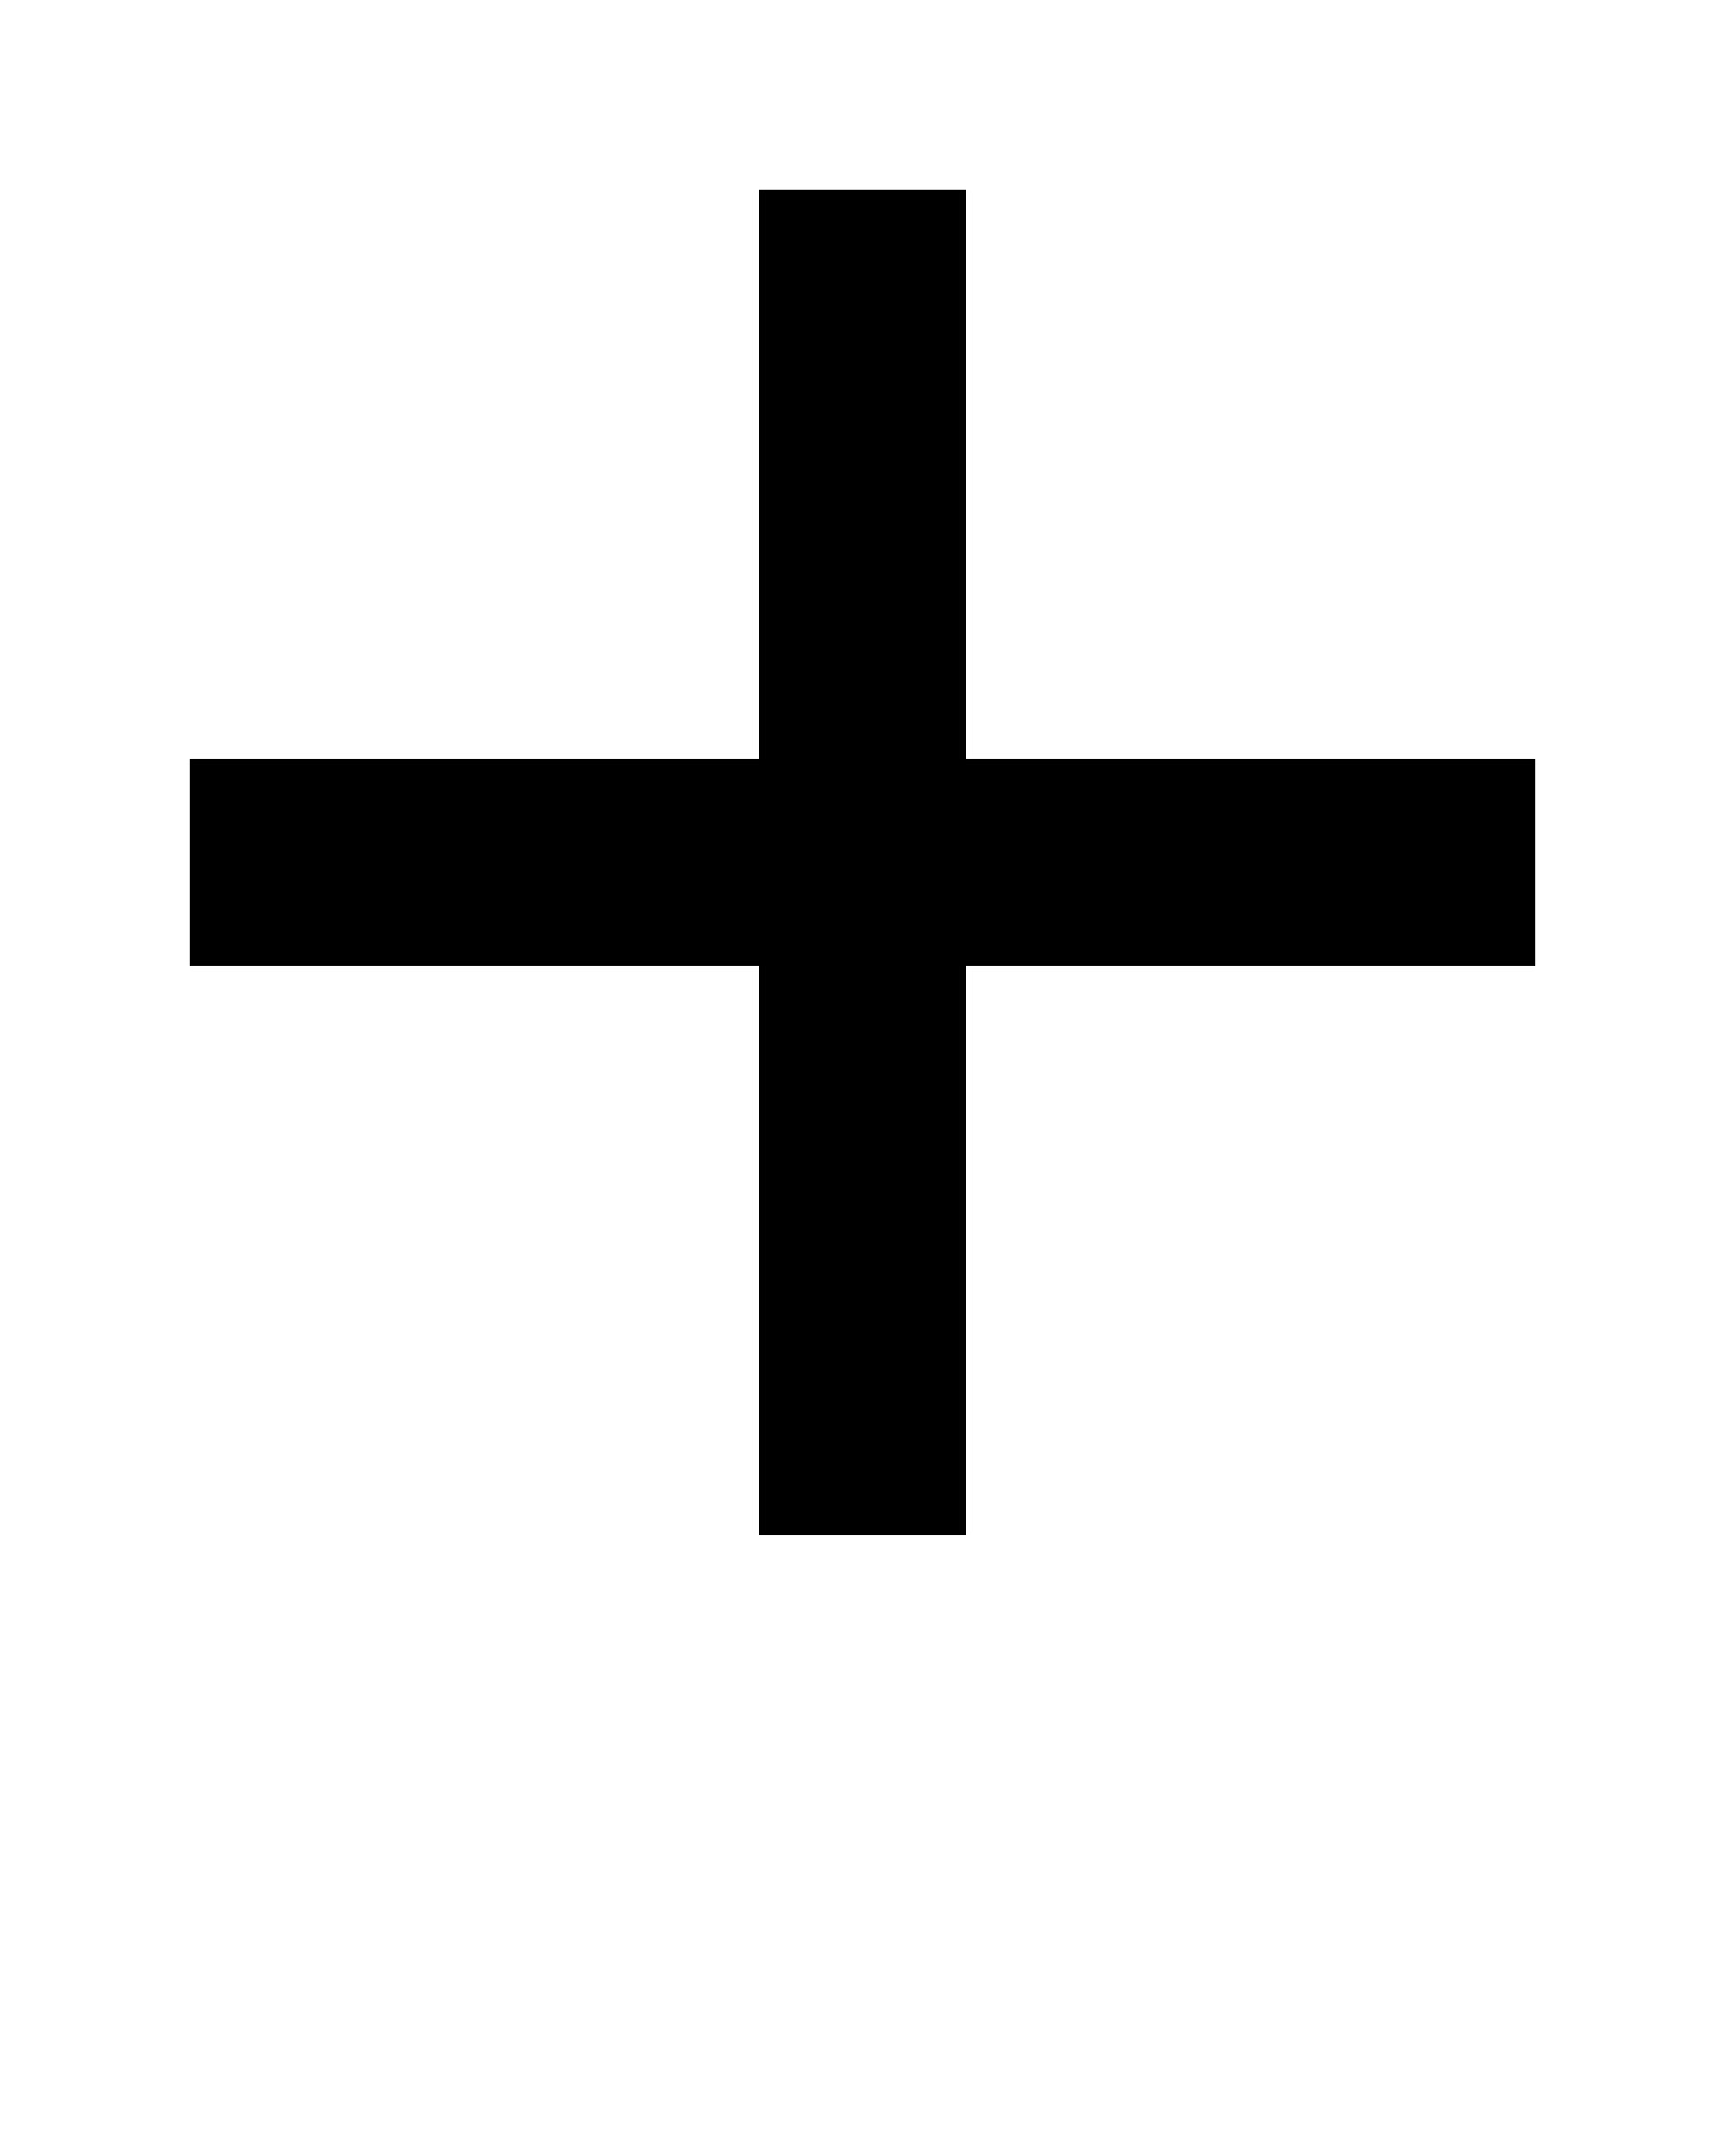 <svg xmlns="http://www.w3.org/2000/svg" viewBox="0 0 100 125"><path style="text-indent:0;text-transform:none;block-progression:tb" d="M44 11v33H11v12h33v33h12V56h33V44H56V11H44z" overflow="visible" color="#000"/></svg>